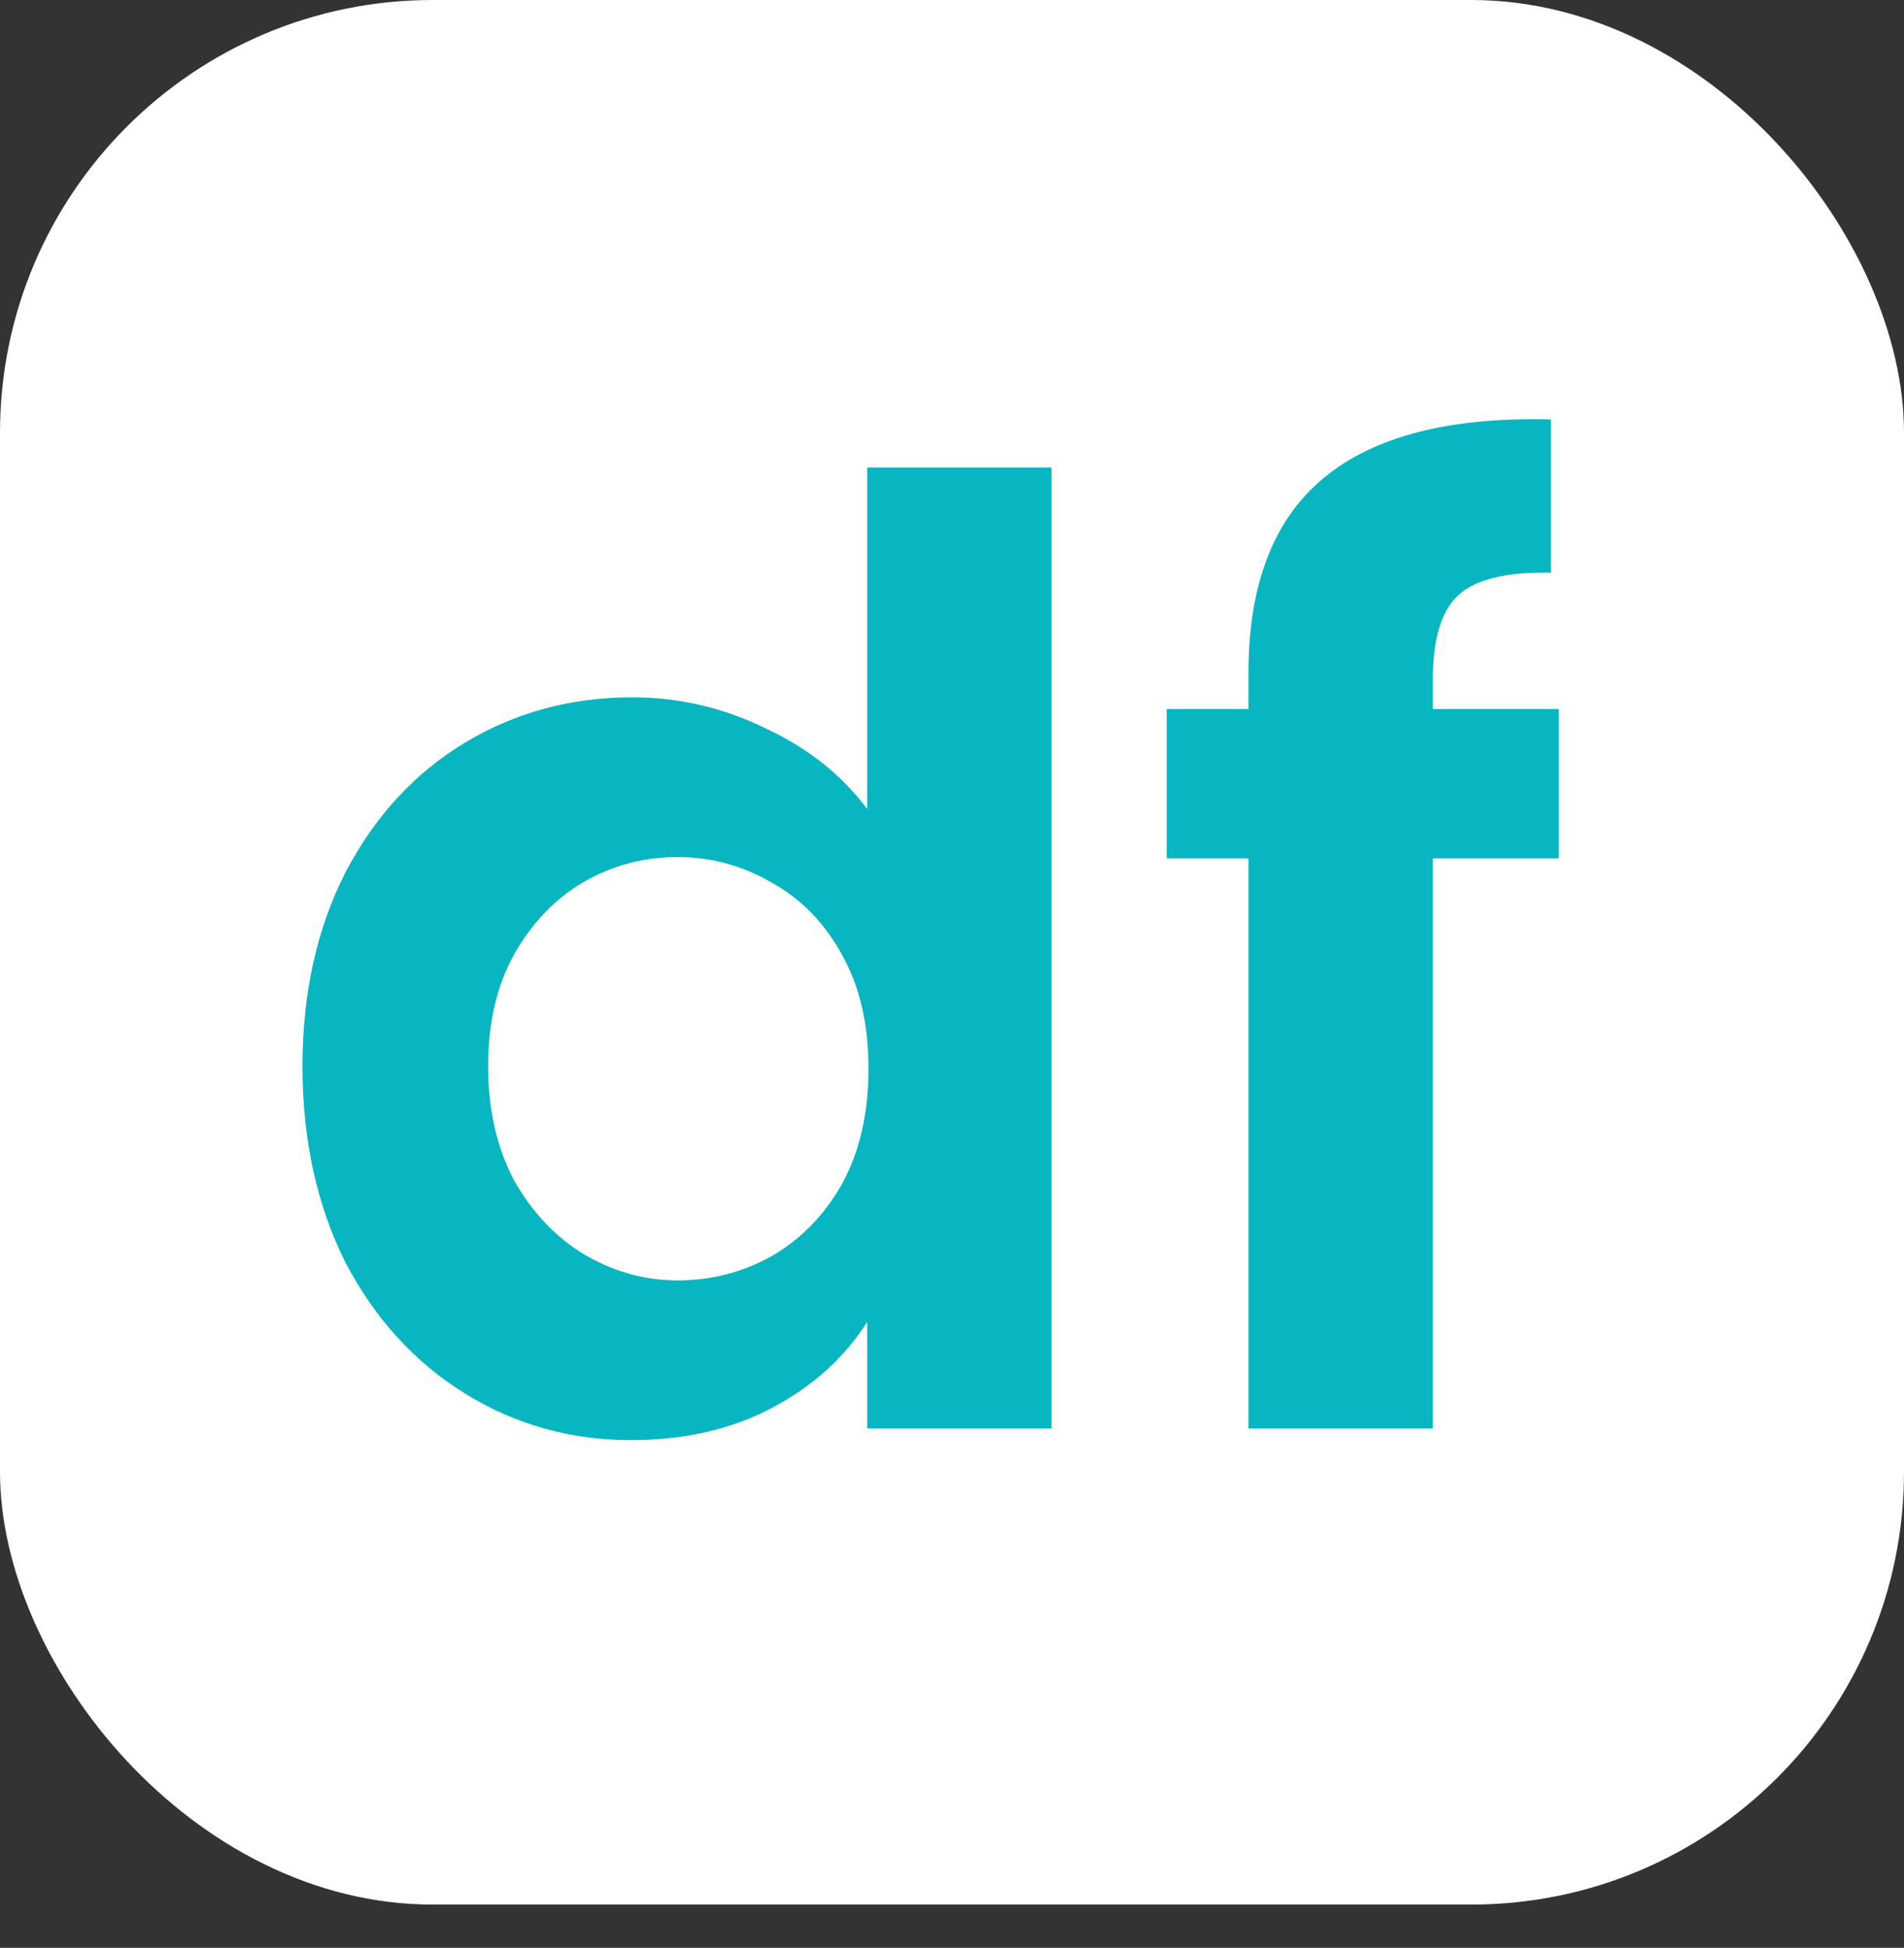 <svg width="44" height="45" viewBox="0 0 44 45" fill="none" xmlns="http://www.w3.org/2000/svg">
<rect x="0" y="0" width="44" height="45" fill="#333333" stroke="none"/>
<rect width="44" height="44" rx="10" fill="white"/>
<path d="M6.99 24.63C6.99 22.95 7.32 21.46 7.98 20.16C8.66 18.86 9.58 17.86 10.74 17.16C11.9 16.46 13.19 16.11 14.61 16.11C15.69 16.11 16.72 16.35 17.7 16.83C18.68 17.29 19.46 17.91 20.04 18.69V10.8H24.3V33H20.04V30.54C19.52 31.36 18.79 32.02 17.85 32.52C16.91 33.02 15.82 33.27 14.58 33.27C13.18 33.27 11.9 32.91 10.74 32.19C9.58 31.47 8.66 30.46 7.98 29.16C7.32 27.84 6.99 26.33 6.99 24.63ZM20.07 24.69C20.07 23.67 19.87 22.8 19.47 22.08C19.07 21.34 18.53 20.78 17.85 20.4C17.17 20 16.44 19.8 15.66 19.8C14.88 19.8 14.16 19.99 13.5 20.37C12.84 20.75 12.3 21.31 11.88 22.05C11.48 22.77 11.28 23.63 11.28 24.63C11.28 25.63 11.48 26.51 11.88 27.27C12.3 28.01 12.84 28.58 13.5 28.98C14.18 29.38 14.9 29.58 15.66 29.58C16.44 29.58 17.17 29.39 17.85 29.01C18.53 28.61 19.07 28.05 19.47 27.33C19.87 26.59 20.07 25.71 20.07 24.69ZM36.022 19.83H33.112V33H28.852V19.83H26.962V16.38H28.852V15.54C28.852 13.5 29.432 12 30.592 11.04C31.752 10.08 33.502 9.63 35.842 9.69V13.23C34.822 13.21 34.112 13.38 33.712 13.74C33.312 14.1 33.112 14.75 33.112 15.69V16.38H36.022V19.83Z" fill="#07B6C1"/>
</svg>
